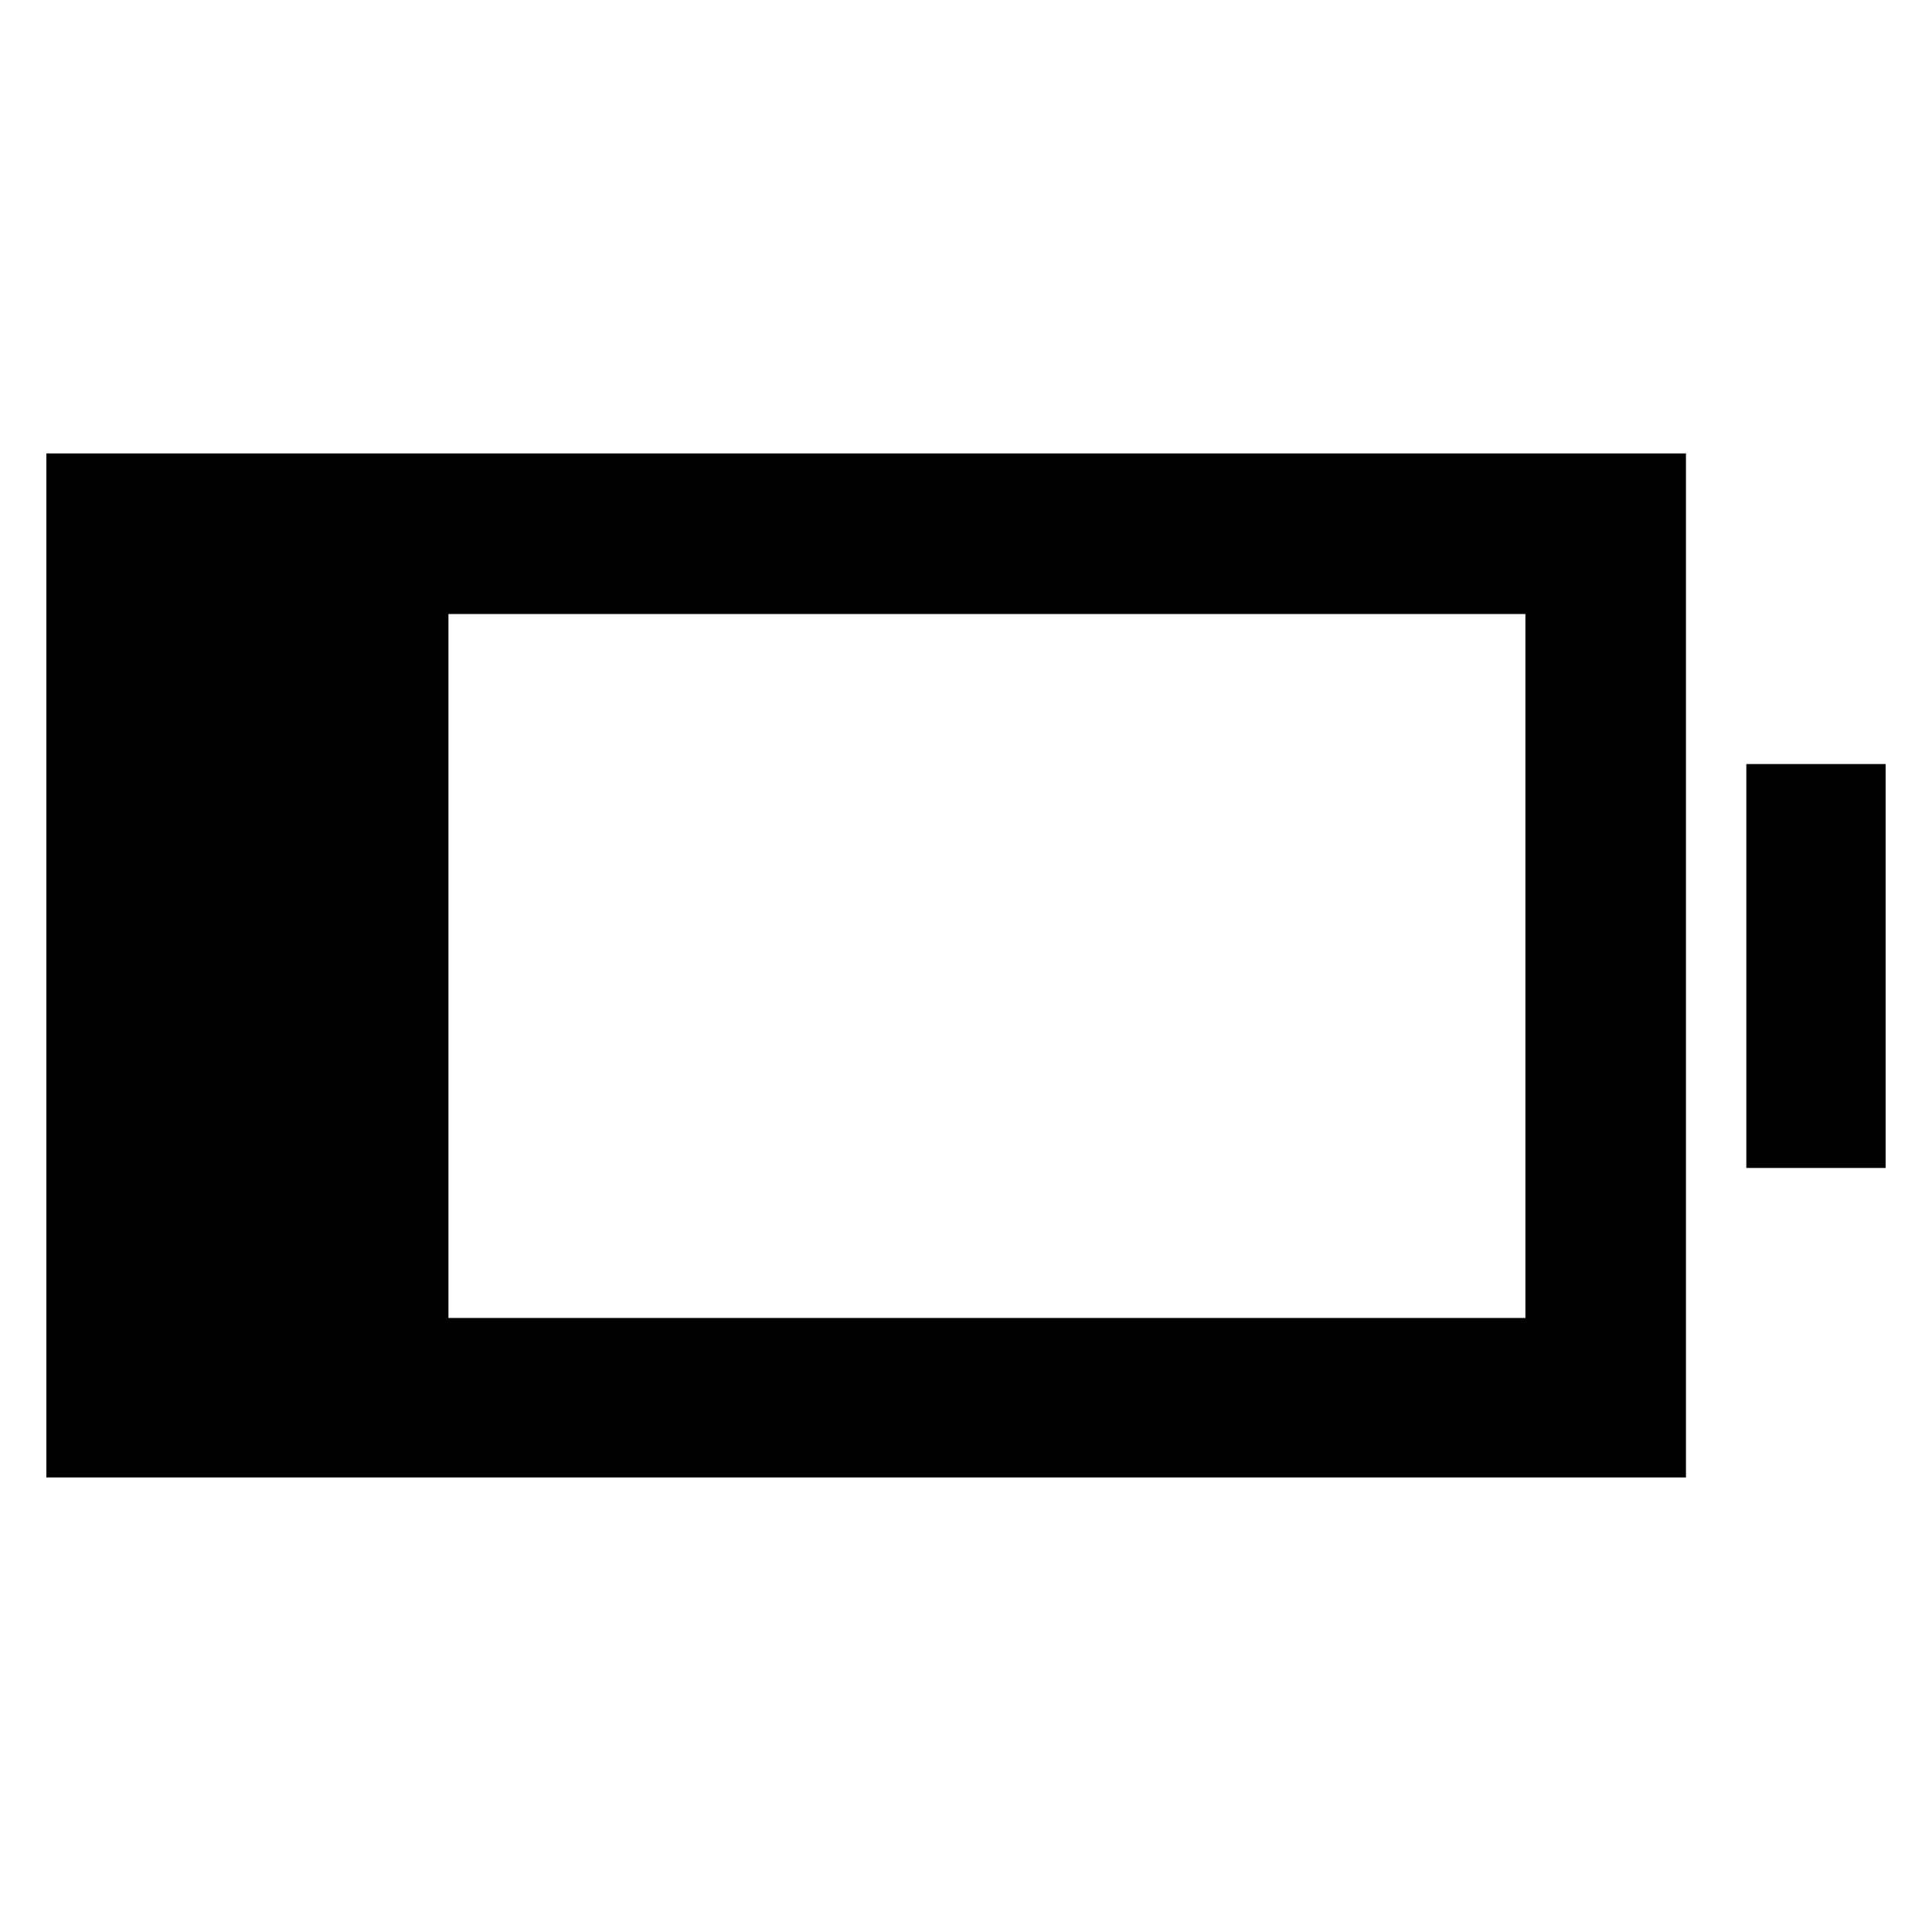 <svg xmlns="http://www.w3.org/2000/svg" width="48" height="48" viewBox="0 -960 960 960"><path d="M23.04-225.87V-734.7h814.7v508.83H23.04Zm199.79-79.22h535.13v-349.82H222.83v349.82Zm644.91-74.56v-200.7h69.22v200.7h-69.22Z"/></svg>